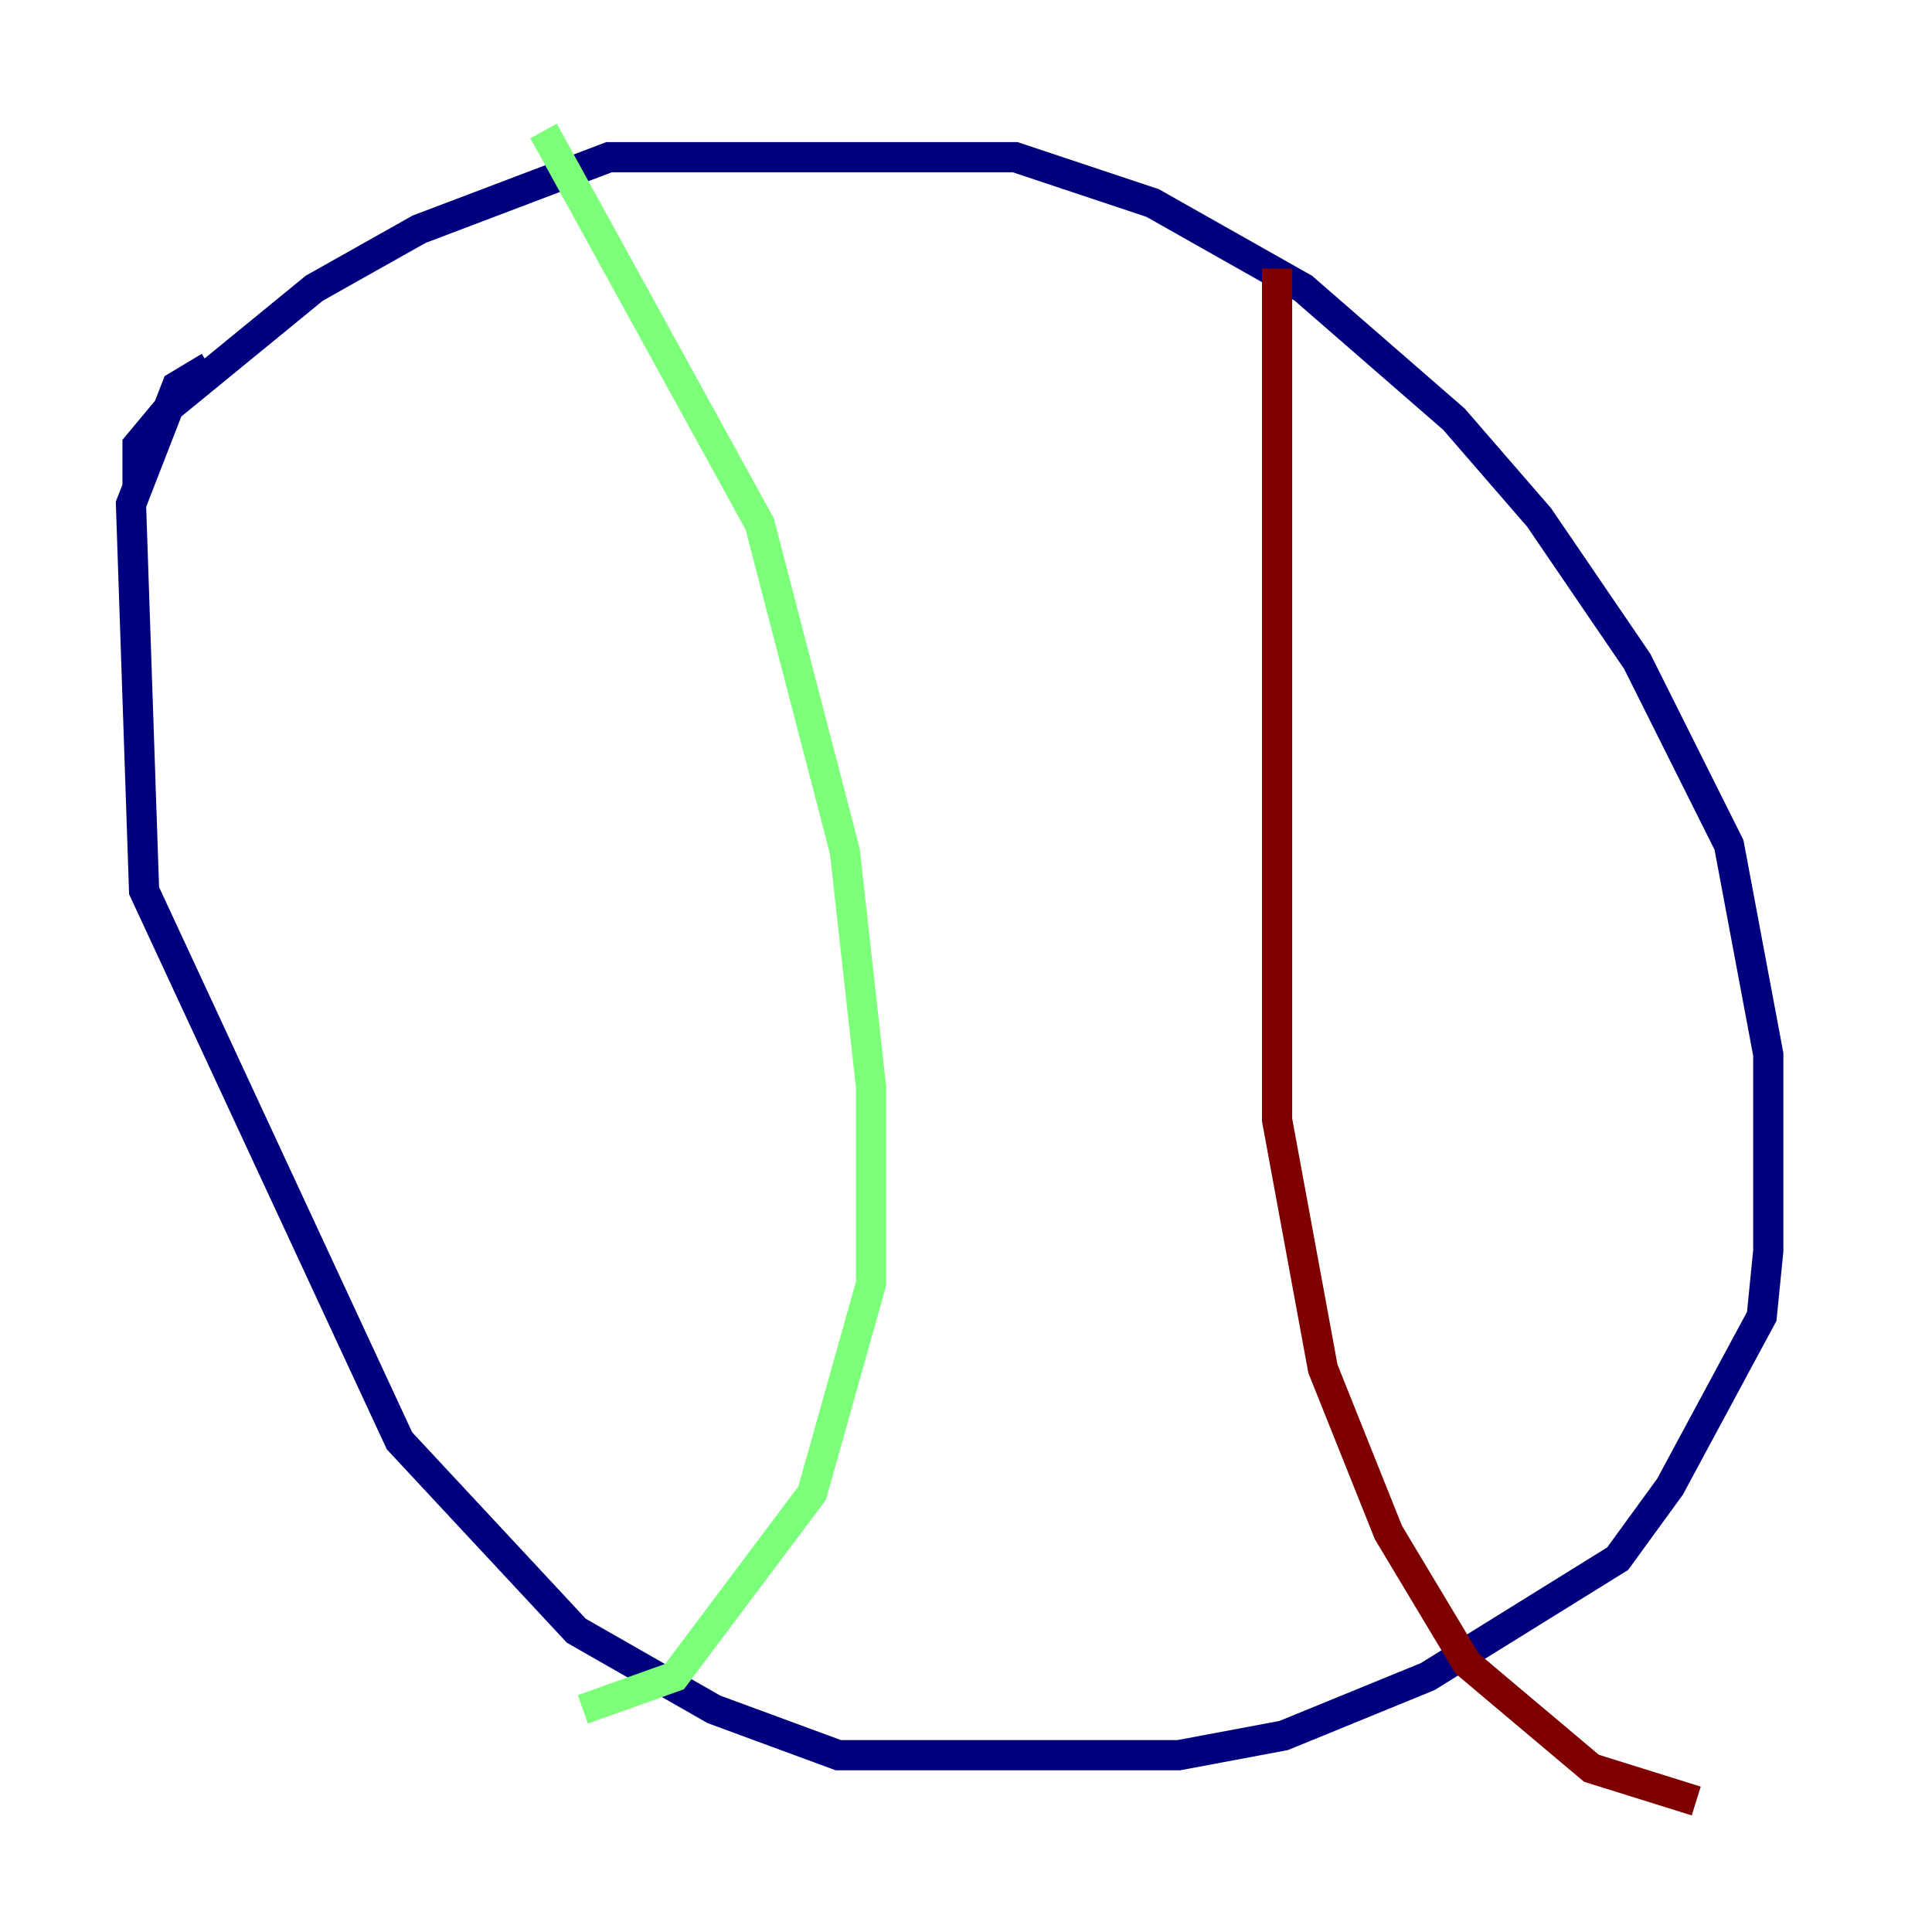 <?xml version="1.0" encoding="utf-8" ?>
<svg baseProfile="tiny" height="128" version="1.2" viewBox="0,0,128,128" width="128" xmlns="http://www.w3.org/2000/svg" xmlns:ev="http://www.w3.org/2001/xml-events" xmlns:xlink="http://www.w3.org/1999/xlink"><defs /><polyline fill="none" points="9.112,32.108 9.112,29.505 11.281,26.902 20.827,19.091 27.77,15.186 40.352,10.414 67.254,10.414 76.366,13.451 86.346,19.091 96.325,27.77 101.966,34.278 108.475,43.824 114.549,55.973 117.153,69.858 117.153,82.875 116.719,87.214 110.644,98.495 107.173,103.268 94.59,111.078 85.044,114.983 78.102,116.285 55.539,116.285 47.295,113.248 38.183,108.041 26.468,95.458 9.546,59.01 8.678,33.41 11.715,25.6 13.885,24.298" stroke="#00007f" stroke-width="2" /><polyline fill="none" points="36.014,8.678 50.332,34.712 55.973,56.407 57.709,72.027 57.709,85.044 53.803,98.929 44.691,111.078 38.617,113.248" stroke="#7cff79" stroke-width="2" /><polyline fill="none" points="84.61,17.79 84.61,74.197 87.647,90.685 91.986,101.532 97.193,110.21 105.437,117.153 112.38,119.322" stroke="#7f0000" stroke-width="2" /></svg>